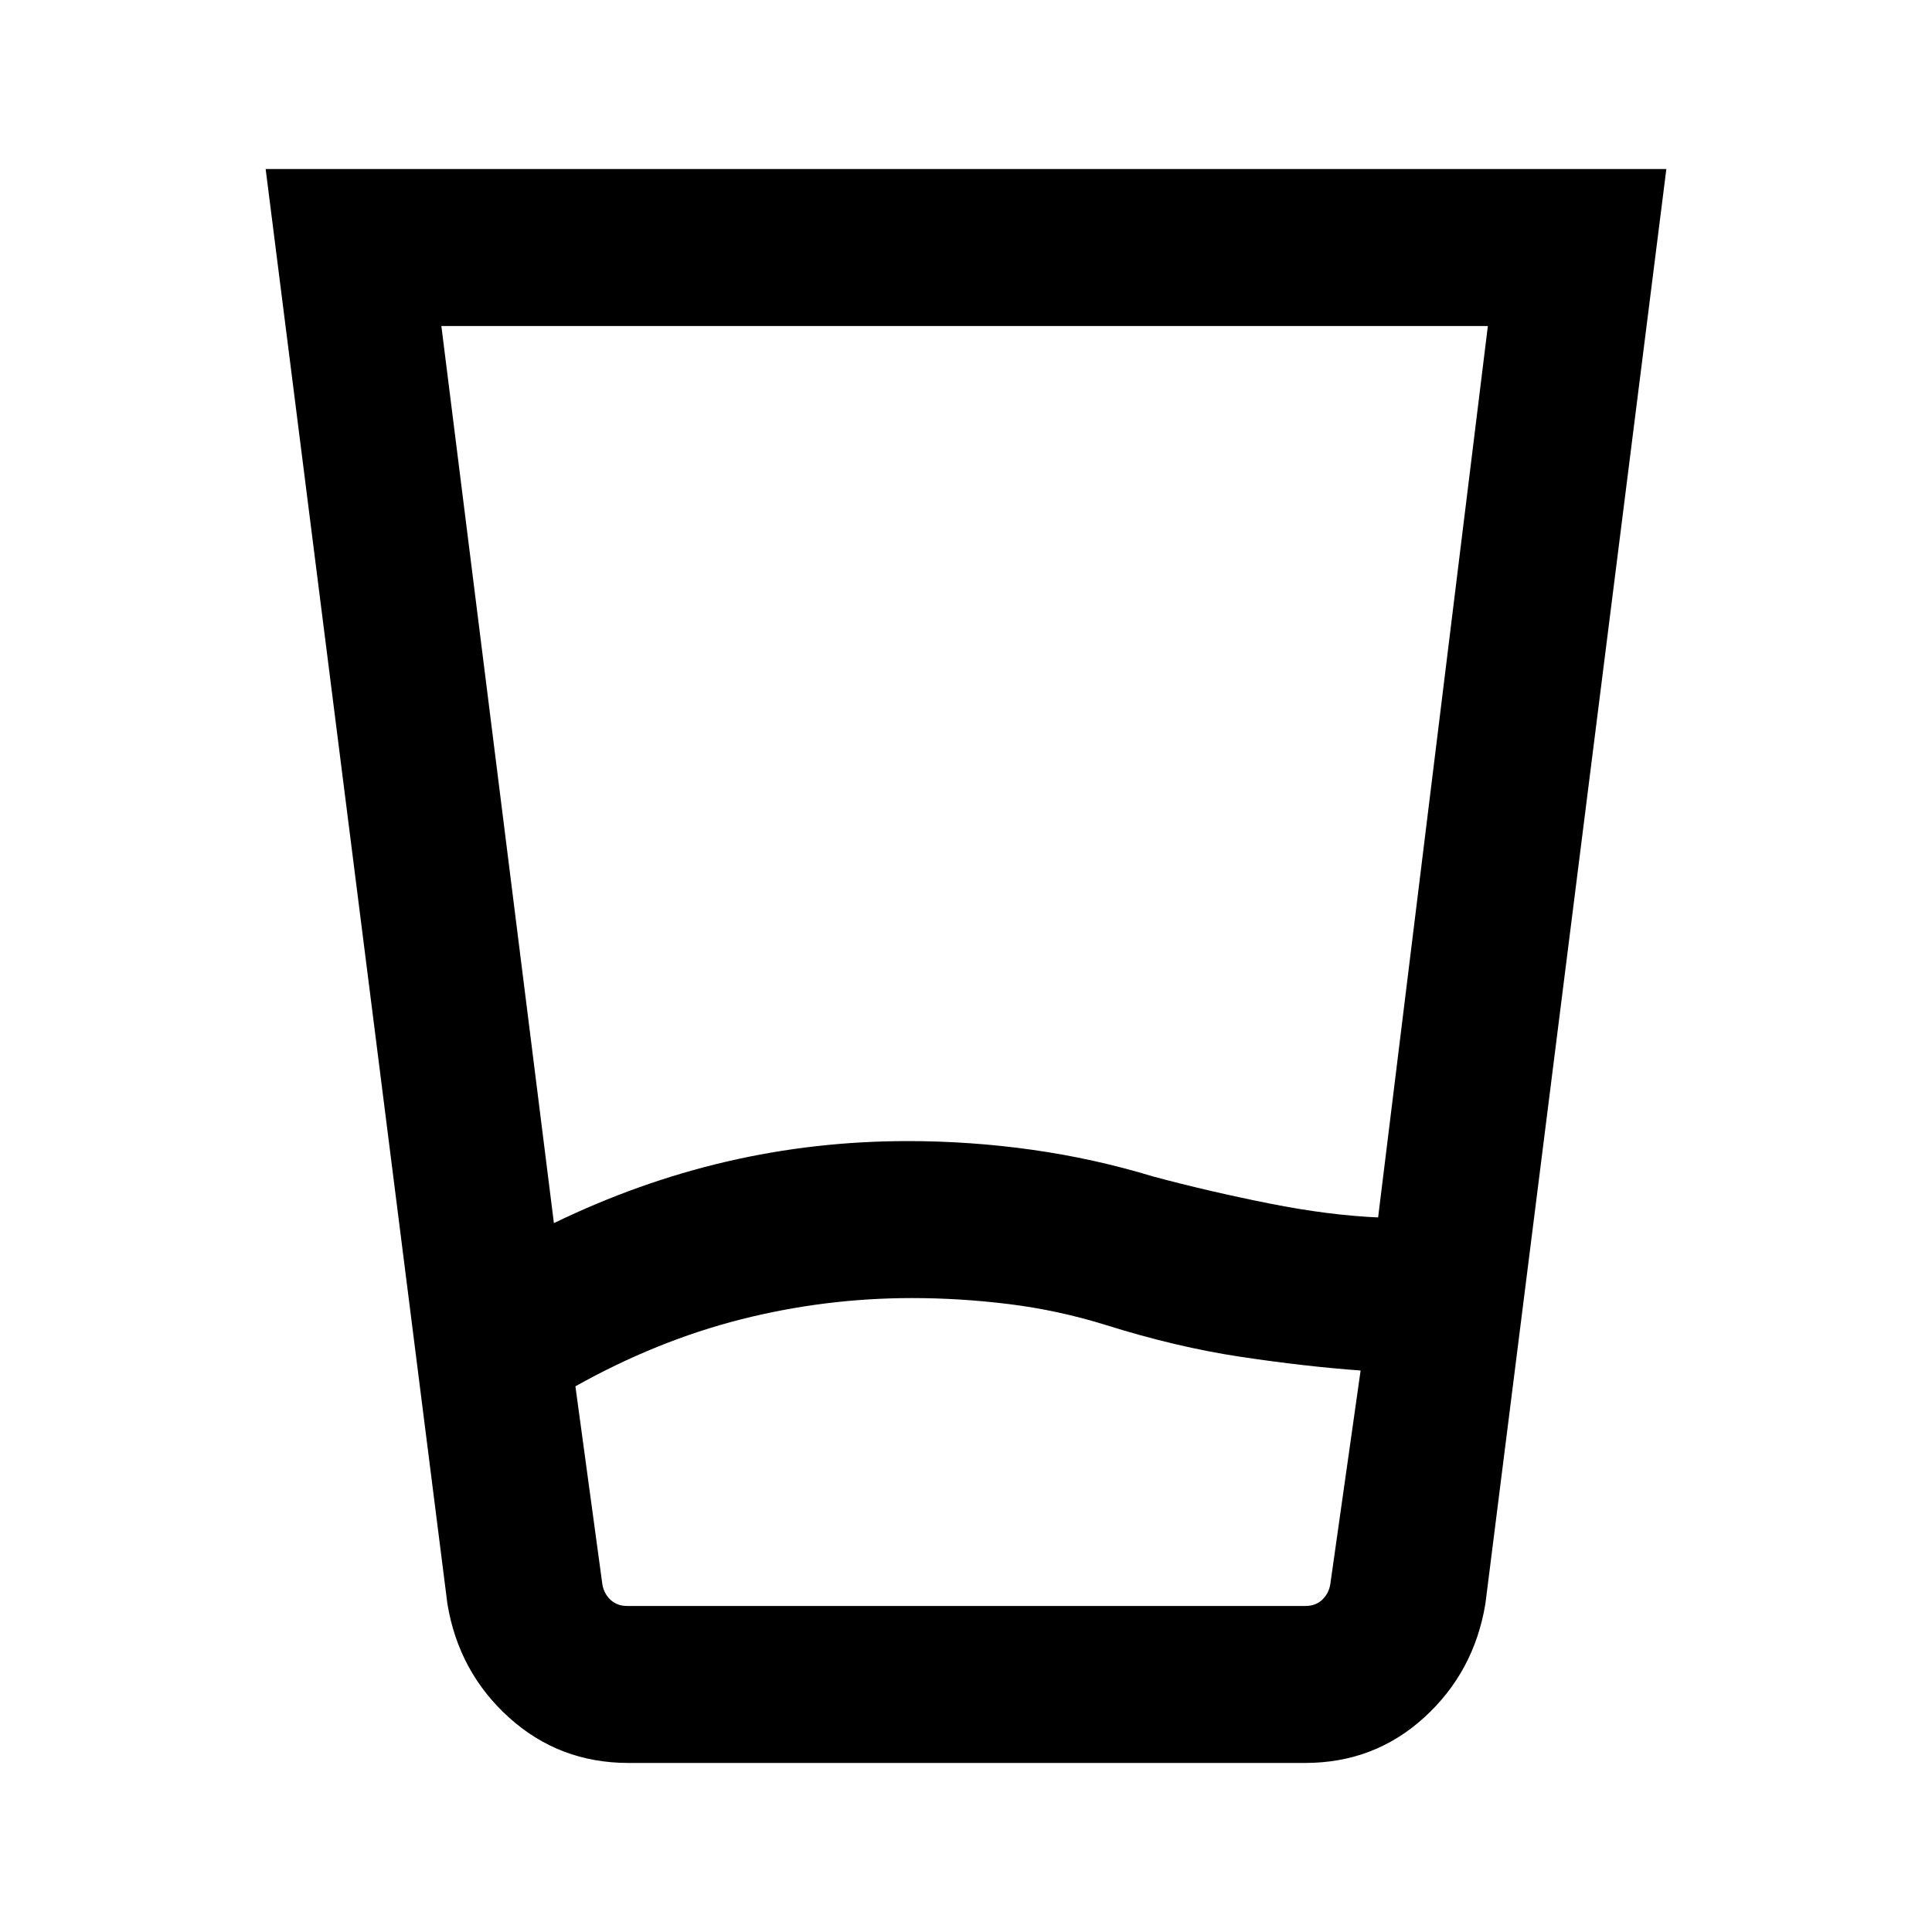 <svg xmlns="http://www.w3.org/2000/svg" height="20" viewBox="0 -960 960 960" width="20"><path d="M453.23-315q-43.35 0-85.14 10.61-41.78 10.62-82.17 33.24l13.39 98.38q.77 4.62 4.04 7.69 3.27 3.08 8.27 3.08h337.09q5 0 8.27-3.08 3.26-3.07 4.03-7.69L676.08-279q-27.62-2-59.62-6.81-32-4.81-67-15.81-23.78-7.38-48.1-10.38-24.31-3-48.13-3Zm-178-37.23q42-20.38 85.81-30.58Q404.85-393 451.13-393q31 0 61.66 4.31 30.67 4.31 60.29 13.31Q600.62-368 630.69-362q30.08 6 55.57 7h-1.49l54.54-443h-520l55.92 445.77ZM312.29-84q-34.39 0-59.38-22.58-24.99-22.58-30.6-56.5L132-876h696l-89.92 712.92q-5.62 33.92-30.41 56.5Q682.87-84 648.49-84h-336.2Zm140.94-78h207.85-361.77H453.23Z"/></svg>